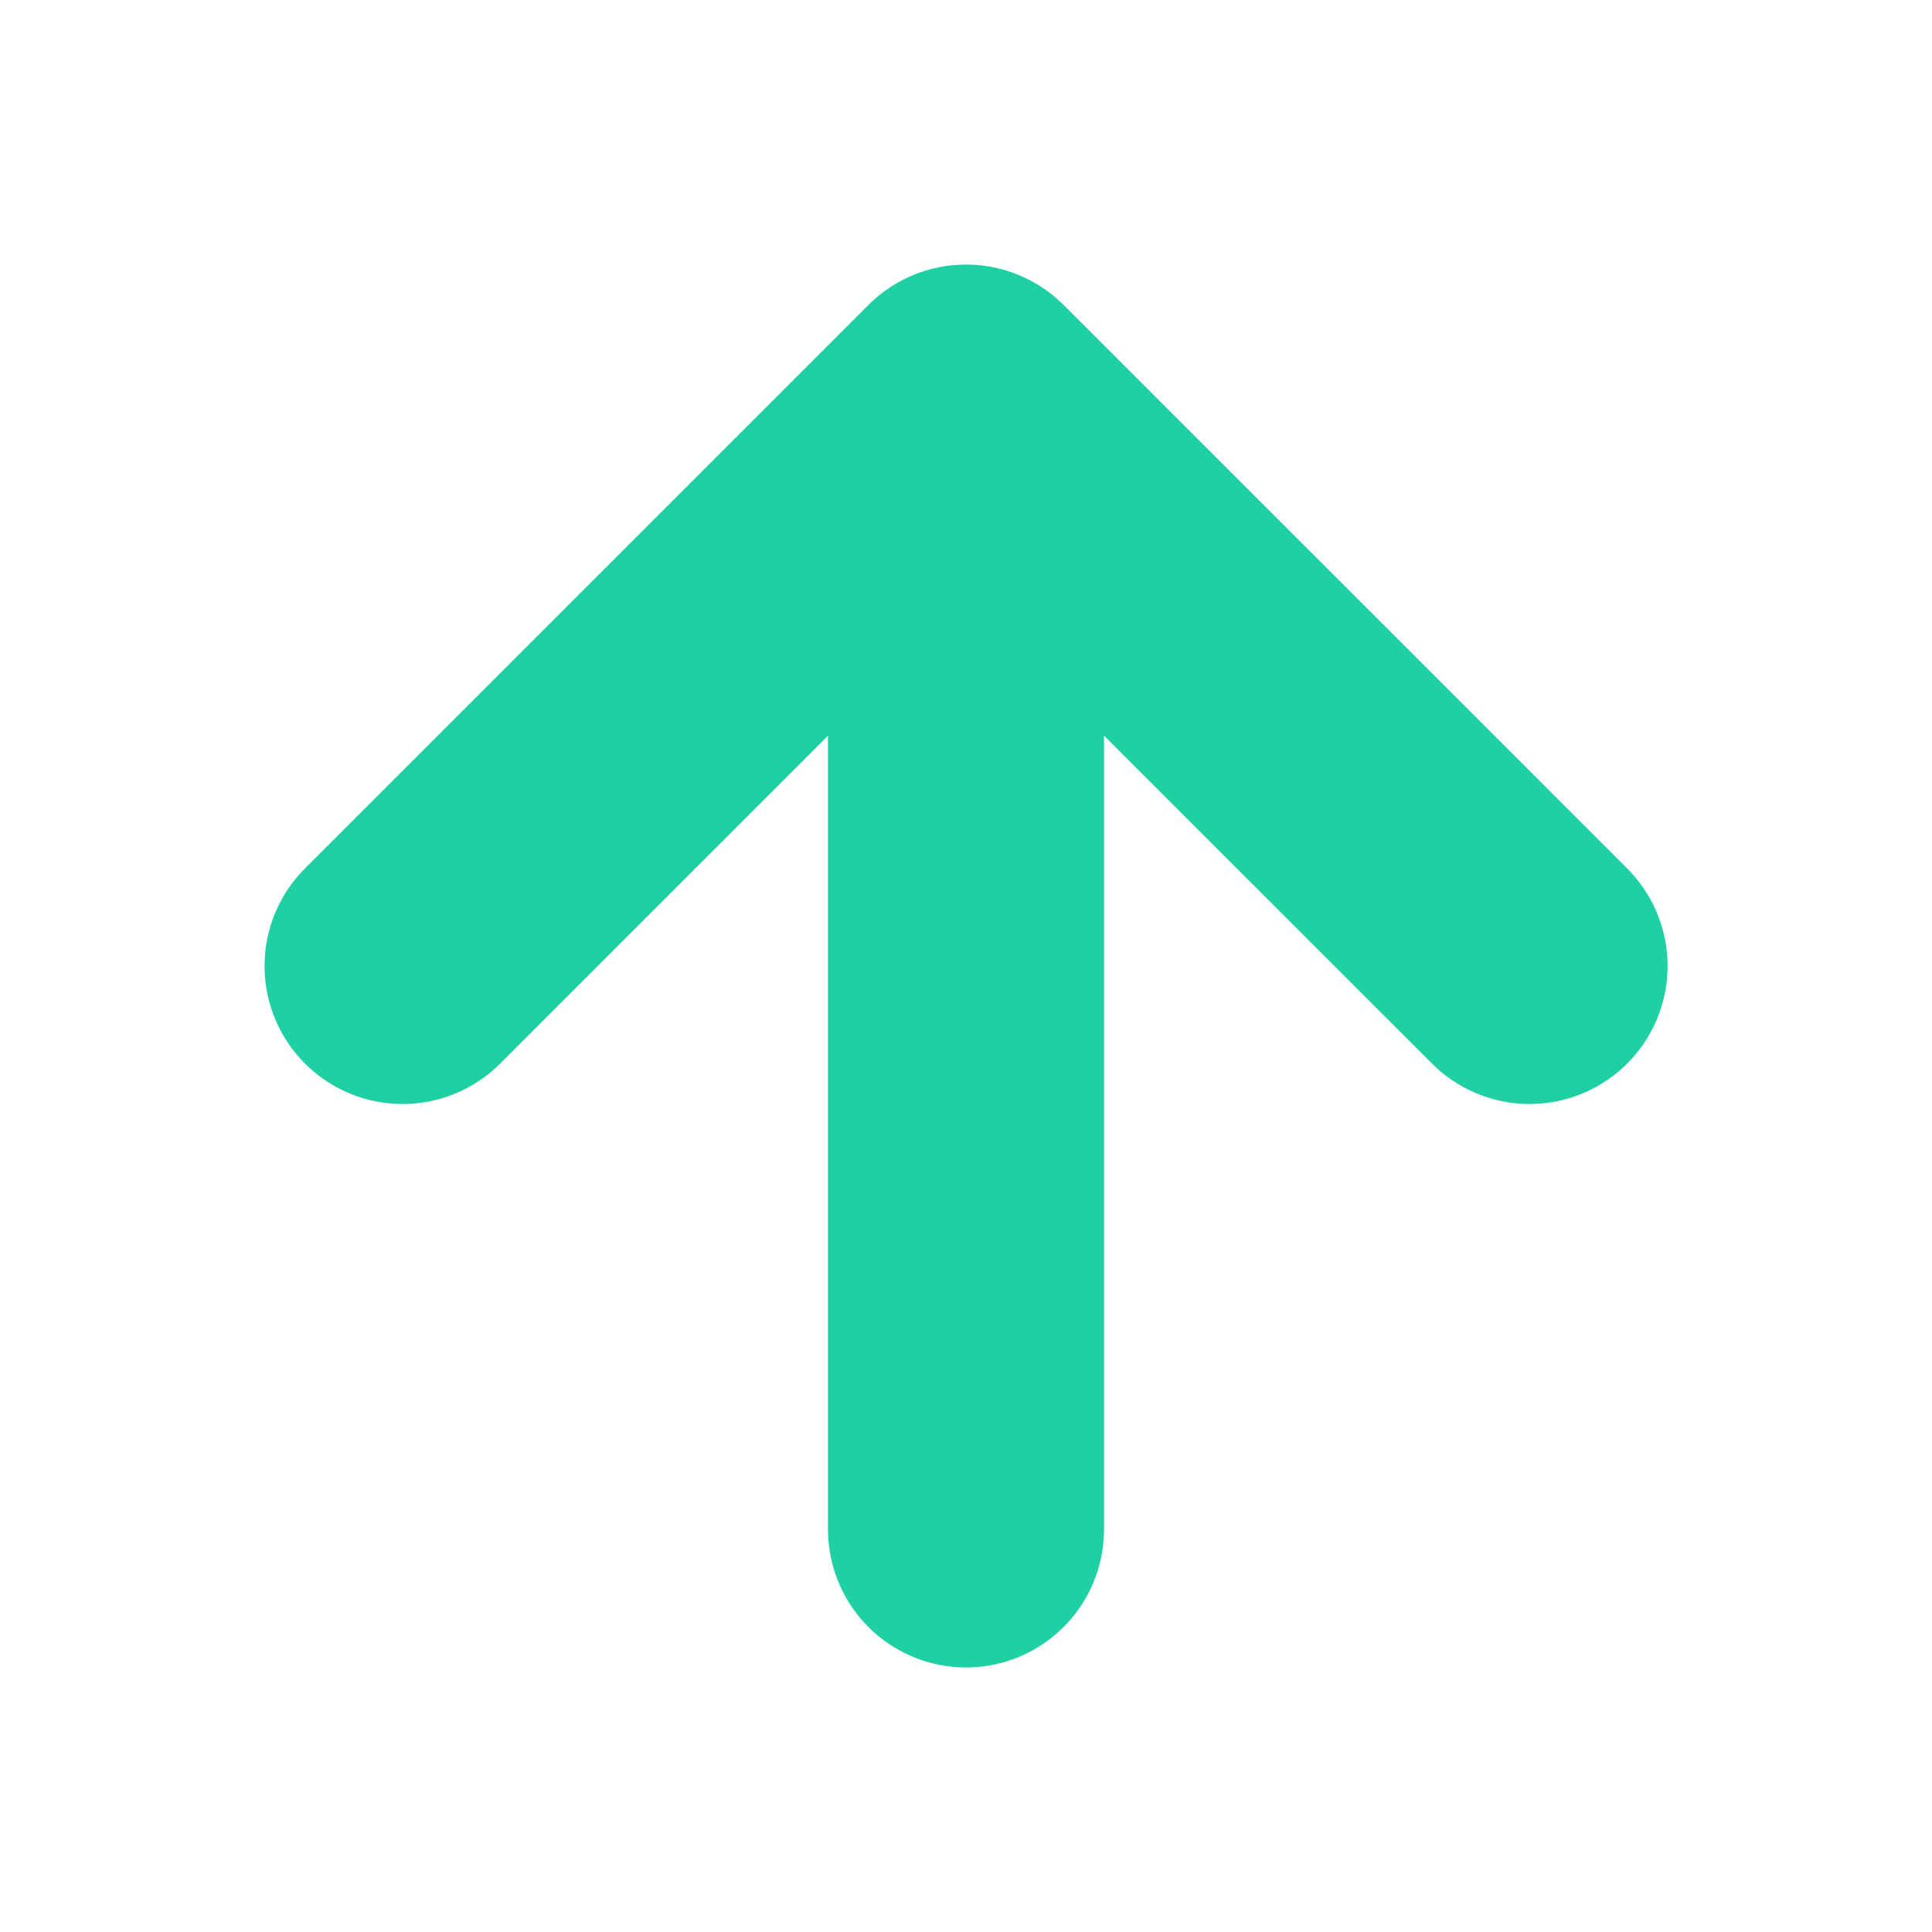 <svg width="14" height="14" viewBox="0 0 14 14" fill="none" xmlns="http://www.w3.org/2000/svg">
<g id="arrow-up">
<path id="Vector" d="M7 11.083V2.917M7 2.917L2.917 7M7 2.917L11.084 7" stroke="#1FD0A3" stroke-width="2" stroke-linecap="round" stroke-linejoin="round"/>
</g>
</svg>
